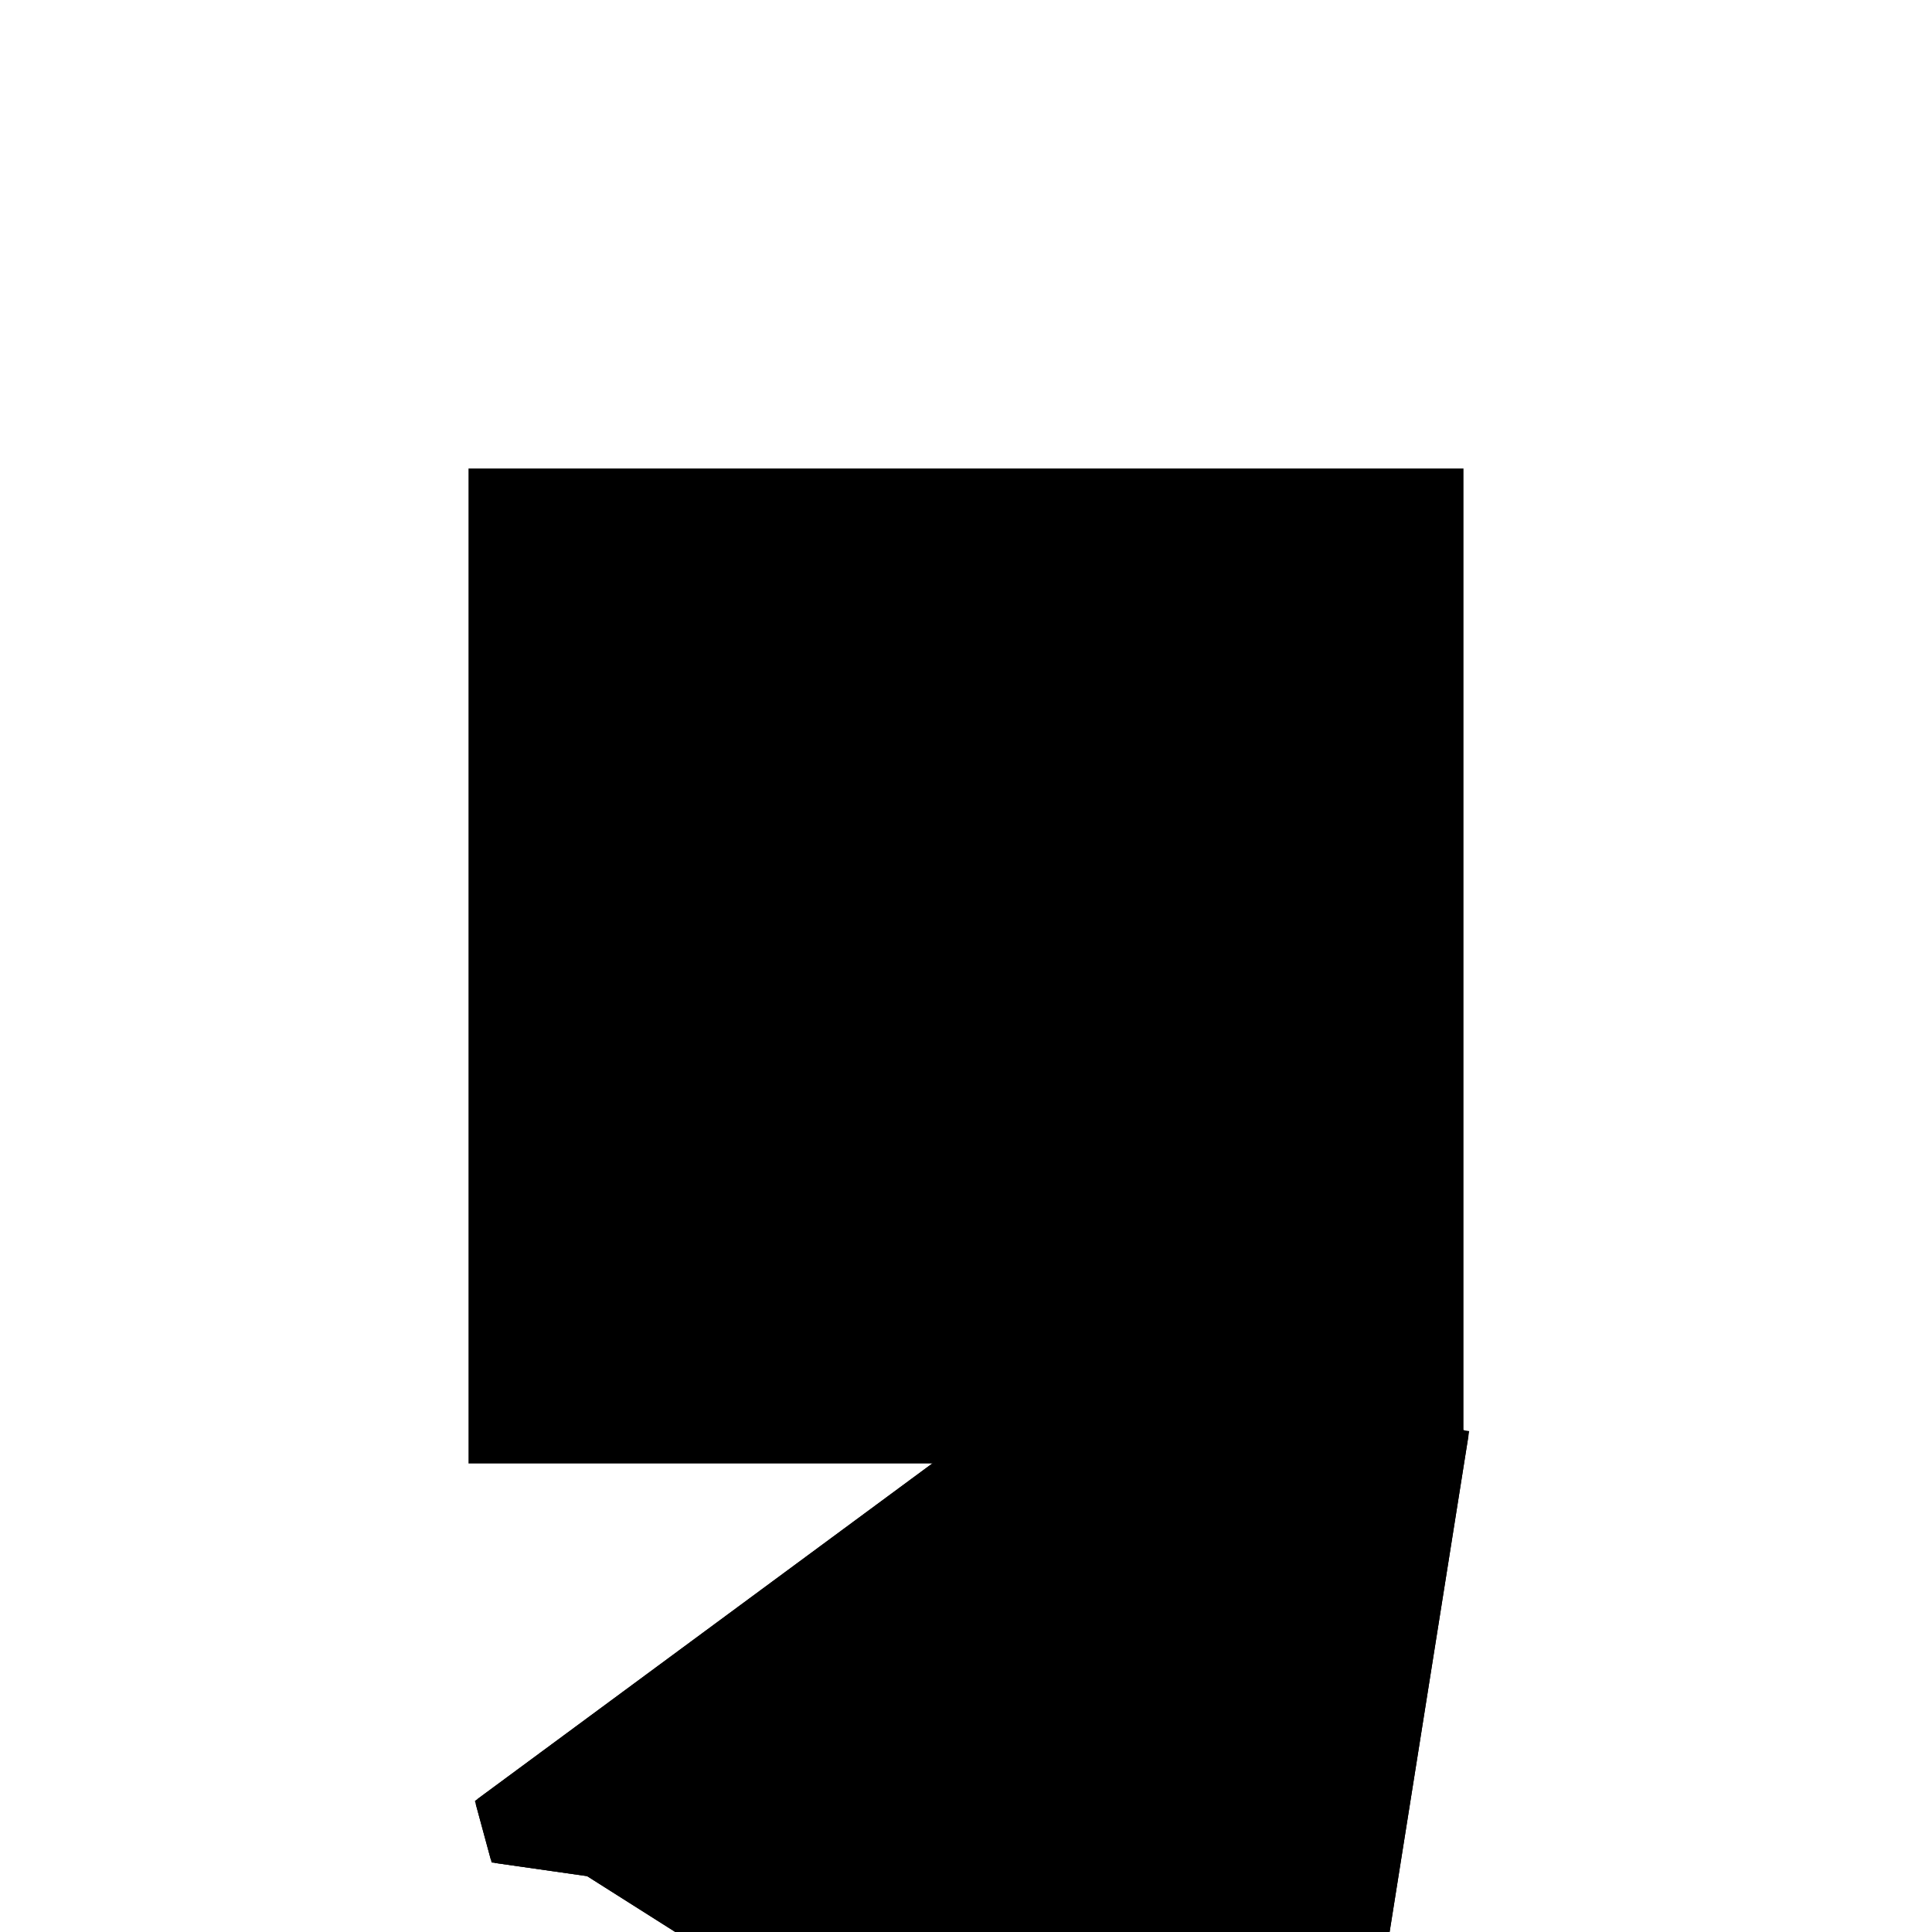 <?xml version="1.0"?>
<!DOCTYPE svg PUBLIC "-//W3C//DTD SVG 1.1//EN"
  "http://www.w3.org/Graphics/SVG/1.1/DTD/svg11.dtd">
<svg
  width="240"
  height="240"
  viewBox="-50 -50 200 200" xmlns="http://www.w3.org/2000/svg" version="1.1">
  <rect
    x="0"
    y="0"
    width="100"
    height="100"
    fill="hsla(206,100%,53%,0.3)"
    stroke="hsl(206,100%,53%)"
    stroke-width="3"
    transform="" />
  
  <path
    d="M 
      206.736
      -53.504
      L
    
      208.659
      -47.277
      L
    
      207.769
      -47.002
      L
    
      221.405
      38.82
      L
    
      180.11
      45.382
      L
    
      119.619
      0.753
      L
    
      121.173
      -4.973
      L
    
      130.841
      -6.355
      L
    
      204.438
      -52.97
      z
    "
    fill="hsla(0,0%,50%,0.3)"
    stroke="hsla(0,0%,50%,1)"
    stroke-width="1"
    transform="translate(-169.886,27.384) scale(1,-1) translate(50,-110)"
    />
  
  
  <line
    x1="206.736"
    y1="-53.504"
    x2="208.659"
    y2="-47.277"
    stroke="hsla(0,50%,50%,0.6)"
    stroke-width="1"
    transform="translate(-169.886,27.384) scale(1,-1) translate(50,-110)"
    />
  
  <line
    x1="121.173"
    y1="-4.973"
    x2="148.682"
    y2="16.914"
    stroke="hsla(0,50%,50%,0.6)"
    stroke-width="1"
    transform="translate(-169.886,27.384) scale(1,-1) translate(50,-110)"
    />
  
  <line
    x1="119.619"
    y1="0.753"
    x2="180.11"
    y2="45.382"
    stroke="hsla(0,50%,50%,0.6)"
    stroke-width="1"
    transform="translate(-169.886,27.384) scale(1,-1) translate(50,-110)"
    />
  
  <line
    x1="136.925"
    y1="10.024"
    x2="148.682"
    y2="16.914"
    stroke="hsla(0,50%,50%,0.6)"
    stroke-width="1"
    transform="translate(-169.886,27.384) scale(1,-1) translate(50,-110)"
    />
  
  <line
    x1="206.736"
    y1="-53.504"
    x2="221.405"
    y2="38.82"
    stroke="hsla(0,50%,50%,0.6)"
    stroke-width="1"
    transform="translate(-169.886,27.384) scale(1,-1) translate(50,-110)"
    />
  
  <line
    x1="171.878"
    y1="-12.22"
    x2="180.11"
    y2="45.382"
    stroke="hsla(0,50%,50%,0.6)"
    stroke-width="1"
    transform="translate(-169.886,27.384) scale(1,-1) translate(50,-110)"
    />
  
  <line
    x1="206.736"
    y1="-53.504"
    x2="204.438"
    y2="-52.97"
    stroke="hsla(0,50%,50%,0.6)"
    stroke-width="1"
    transform="translate(-169.886,27.384) scale(1,-1) translate(50,-110)"
    />
  
  <line
    x1="171.878"
    y1="-12.22"
    x2="121.173"
    y2="-4.973"
    stroke="hsla(0,50%,50%,0.6)"
    stroke-width="1"
    transform="translate(-169.886,27.384) scale(1,-1) translate(50,-110)"
    />
  
  <line
    x1="208.659"
    y1="-47.277"
    x2="182.883"
    y2="-39.317"
    stroke="hsla(0,50%,50%,0.6)"
    stroke-width="1"
    transform="translate(-169.886,27.384) scale(1,-1) translate(50,-110)"
    />
  
  <line
    x1="121.173"
    y1="-4.973"
    x2="119.619"
    y2="0.753"
    stroke="hsla(0,50%,50%,0.6)"
    stroke-width="1"
    transform="translate(-169.886,27.384) scale(1,-1) translate(50,-110)"
    />
  
  <line
    x1="204.438"
    y1="-52.97"
    x2="119.619"
    y2="0.753"
    stroke="hsla(0,50%,50%,0.6)"
    stroke-width="1"
    transform="translate(-169.886,27.384) scale(1,-1) translate(50,-110)"
    />
  
  <line
    x1="136.925"
    y1="10.024"
    x2="135.494"
    y2="12.465"
    stroke="hsla(0,50%,50%,0.6)"
    stroke-width="1"
    transform="translate(-169.886,27.384) scale(1,-1) translate(50,-110)"
    />
  
  <line
    x1="221.405"
    y1="38.82"
    x2="180.11"
    y2="45.382"
    stroke="hsla(0,50%,50%,0.6)"
    stroke-width="1"
    transform="translate(-169.886,27.384) scale(1,-1) translate(50,-110)"
    />
  
  <line
    x1="182.883"
    y1="-39.317"
    x2="135.494"
    y2="12.465"
    stroke="hsla(0,50%,50%,0.6)"
    stroke-width="1"
    transform="translate(-169.886,27.384) scale(1,-1) translate(50,-110)"
    />
  
  <line
    x1="148.682"
    y1="16.914"
    x2="146.277"
    y2="20.421"
    stroke="hsla(0,50%,50%,0.6)"
    stroke-width="1"
    transform="translate(-169.886,27.384) scale(1,-1) translate(50,-110)"
    />
  
  <line
    x1="204.438"
    y1="-52.97"
    x2="146.277"
    y2="20.421"
    stroke="hsla(0,50%,50%,0.6)"
    stroke-width="1"
    transform="translate(-169.886,27.384) scale(1,-1) translate(50,-110)"
    />
  
</svg>
